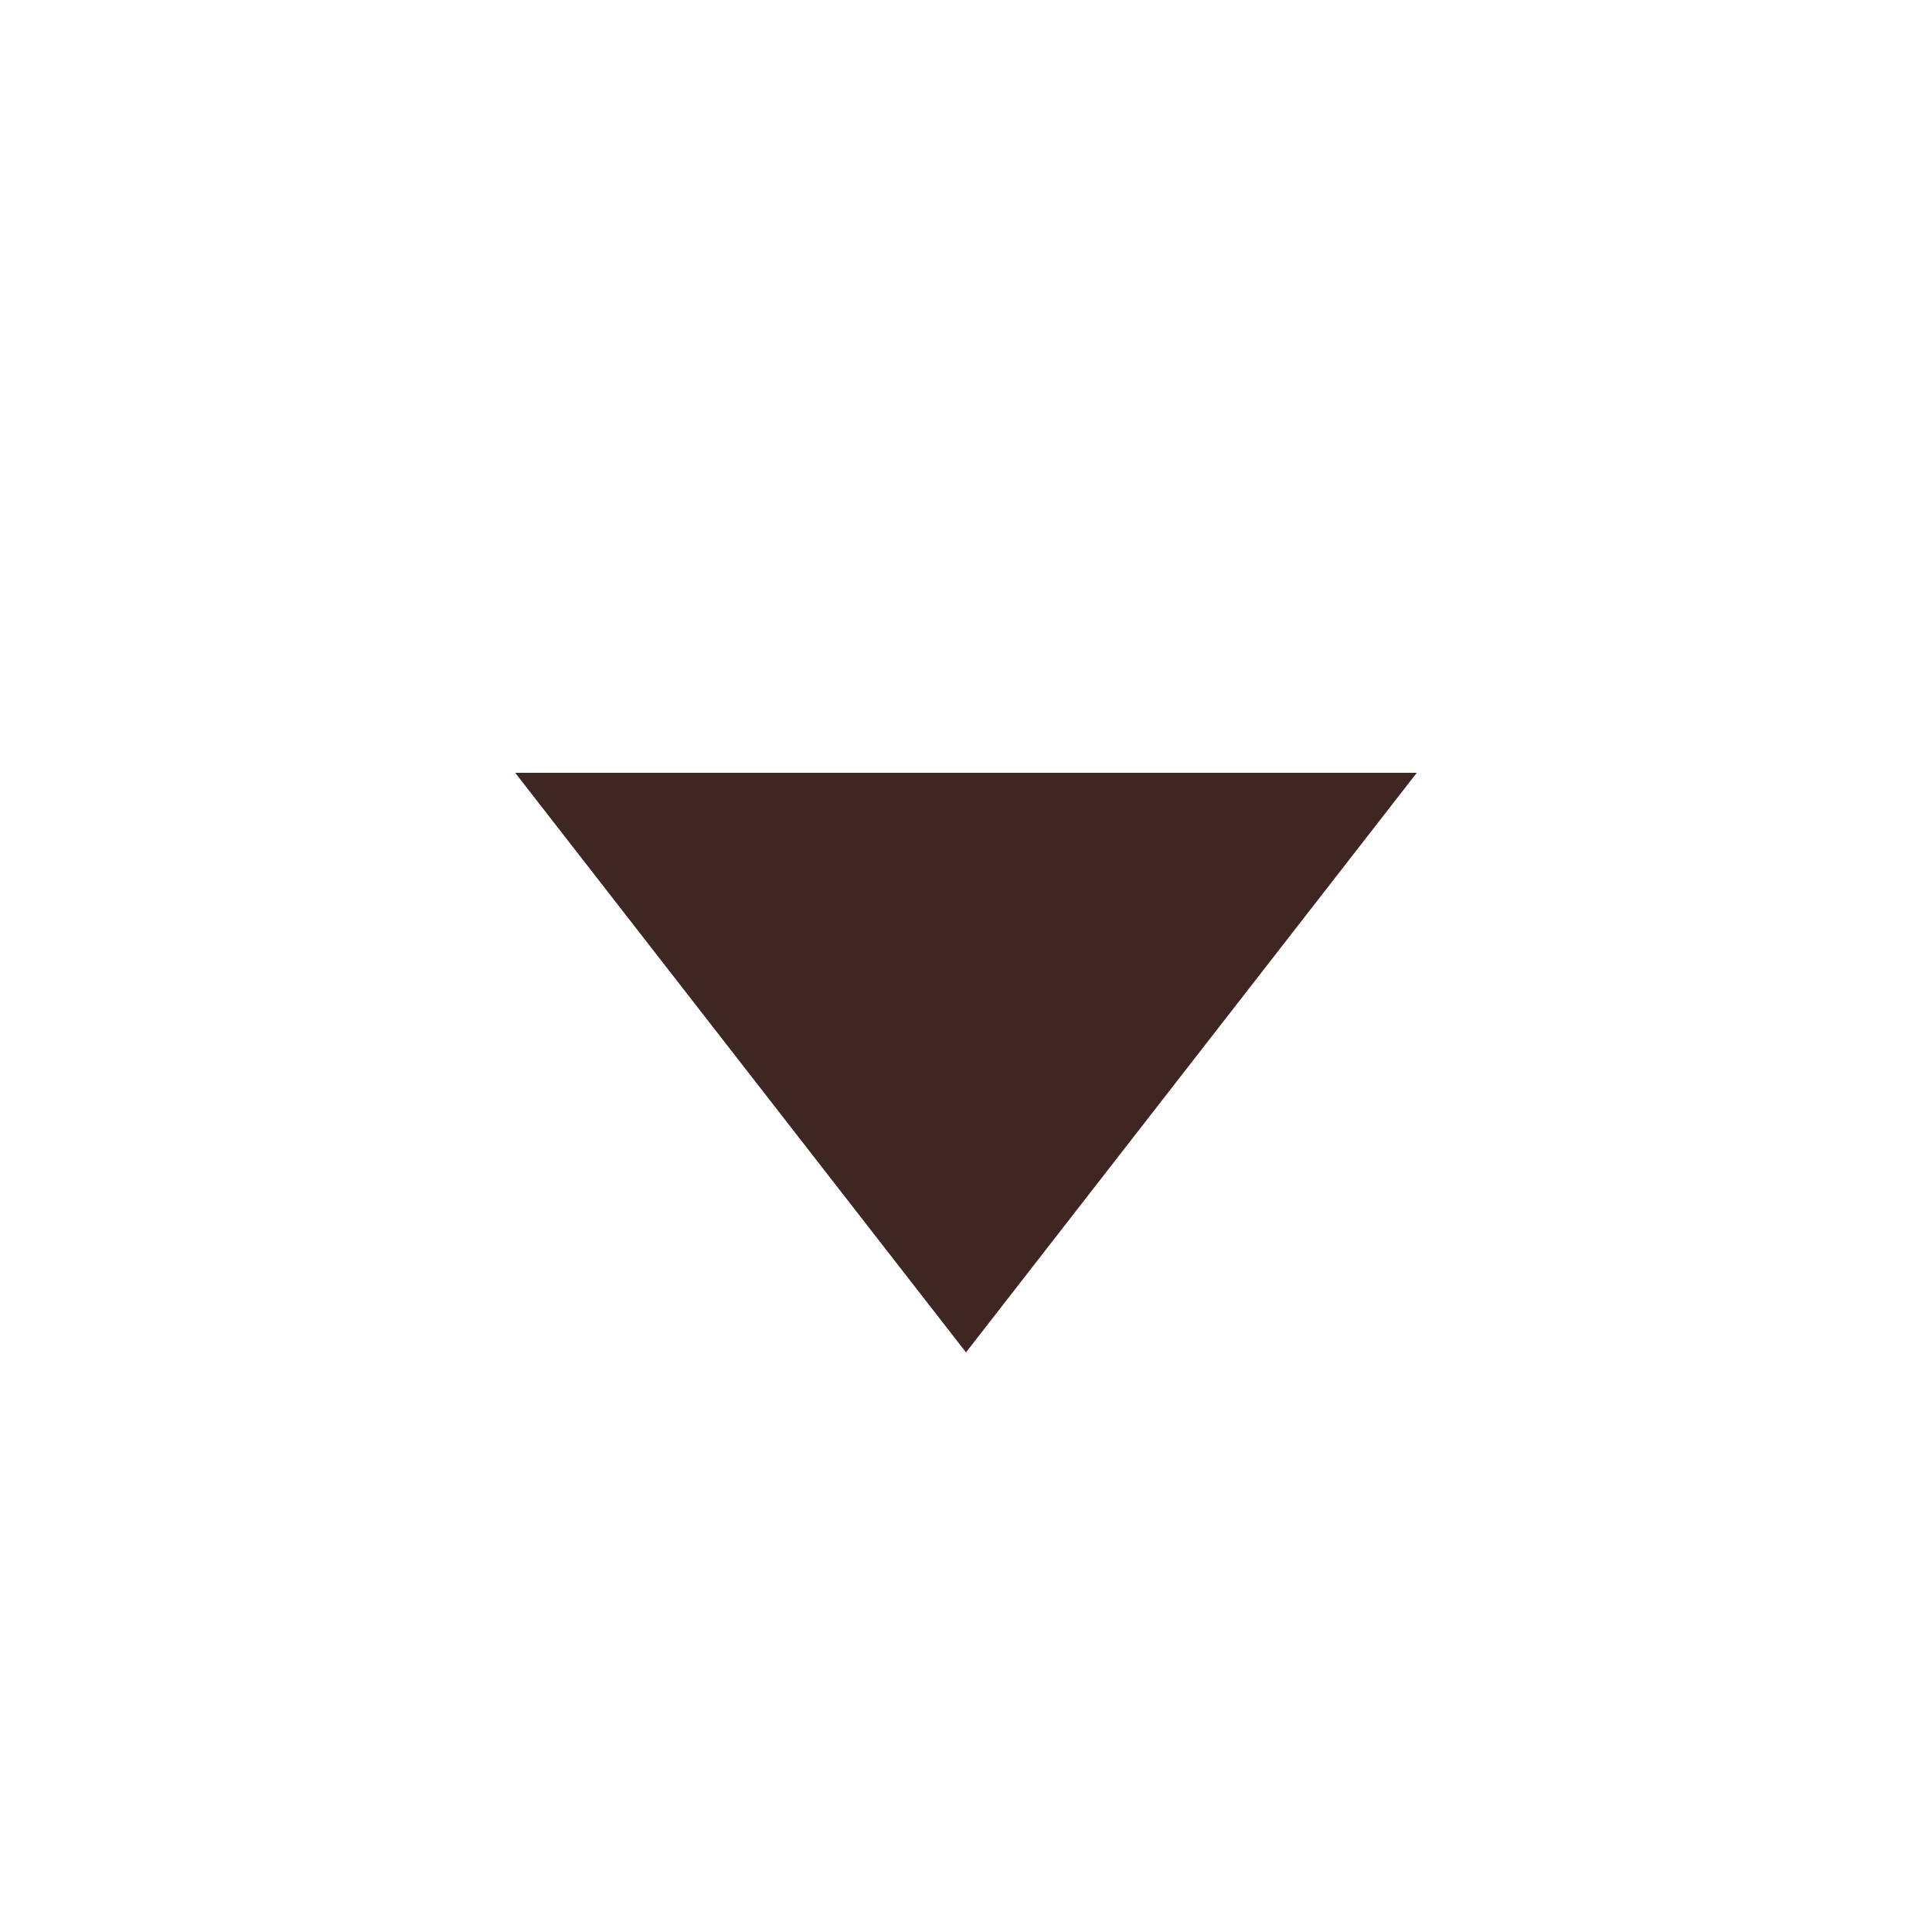 <svg viewBox="0 0 15.00 15.00" fill="none" xmlns="http://www.w3.org/2000/svg" stroke="#3e2723" stroke-width="0"><g id="SVGRepo_bgCarrier" stroke-width="0"></g><g id="SVGRepo_tracerCarrier" stroke-linecap="round" stroke-linejoin="round"></g><g id="SVGRepo_iconCarrier"> <path d="M4 6H11L7.5 10.5L4 6Z" fill="#3e2723"></path> </g></svg>